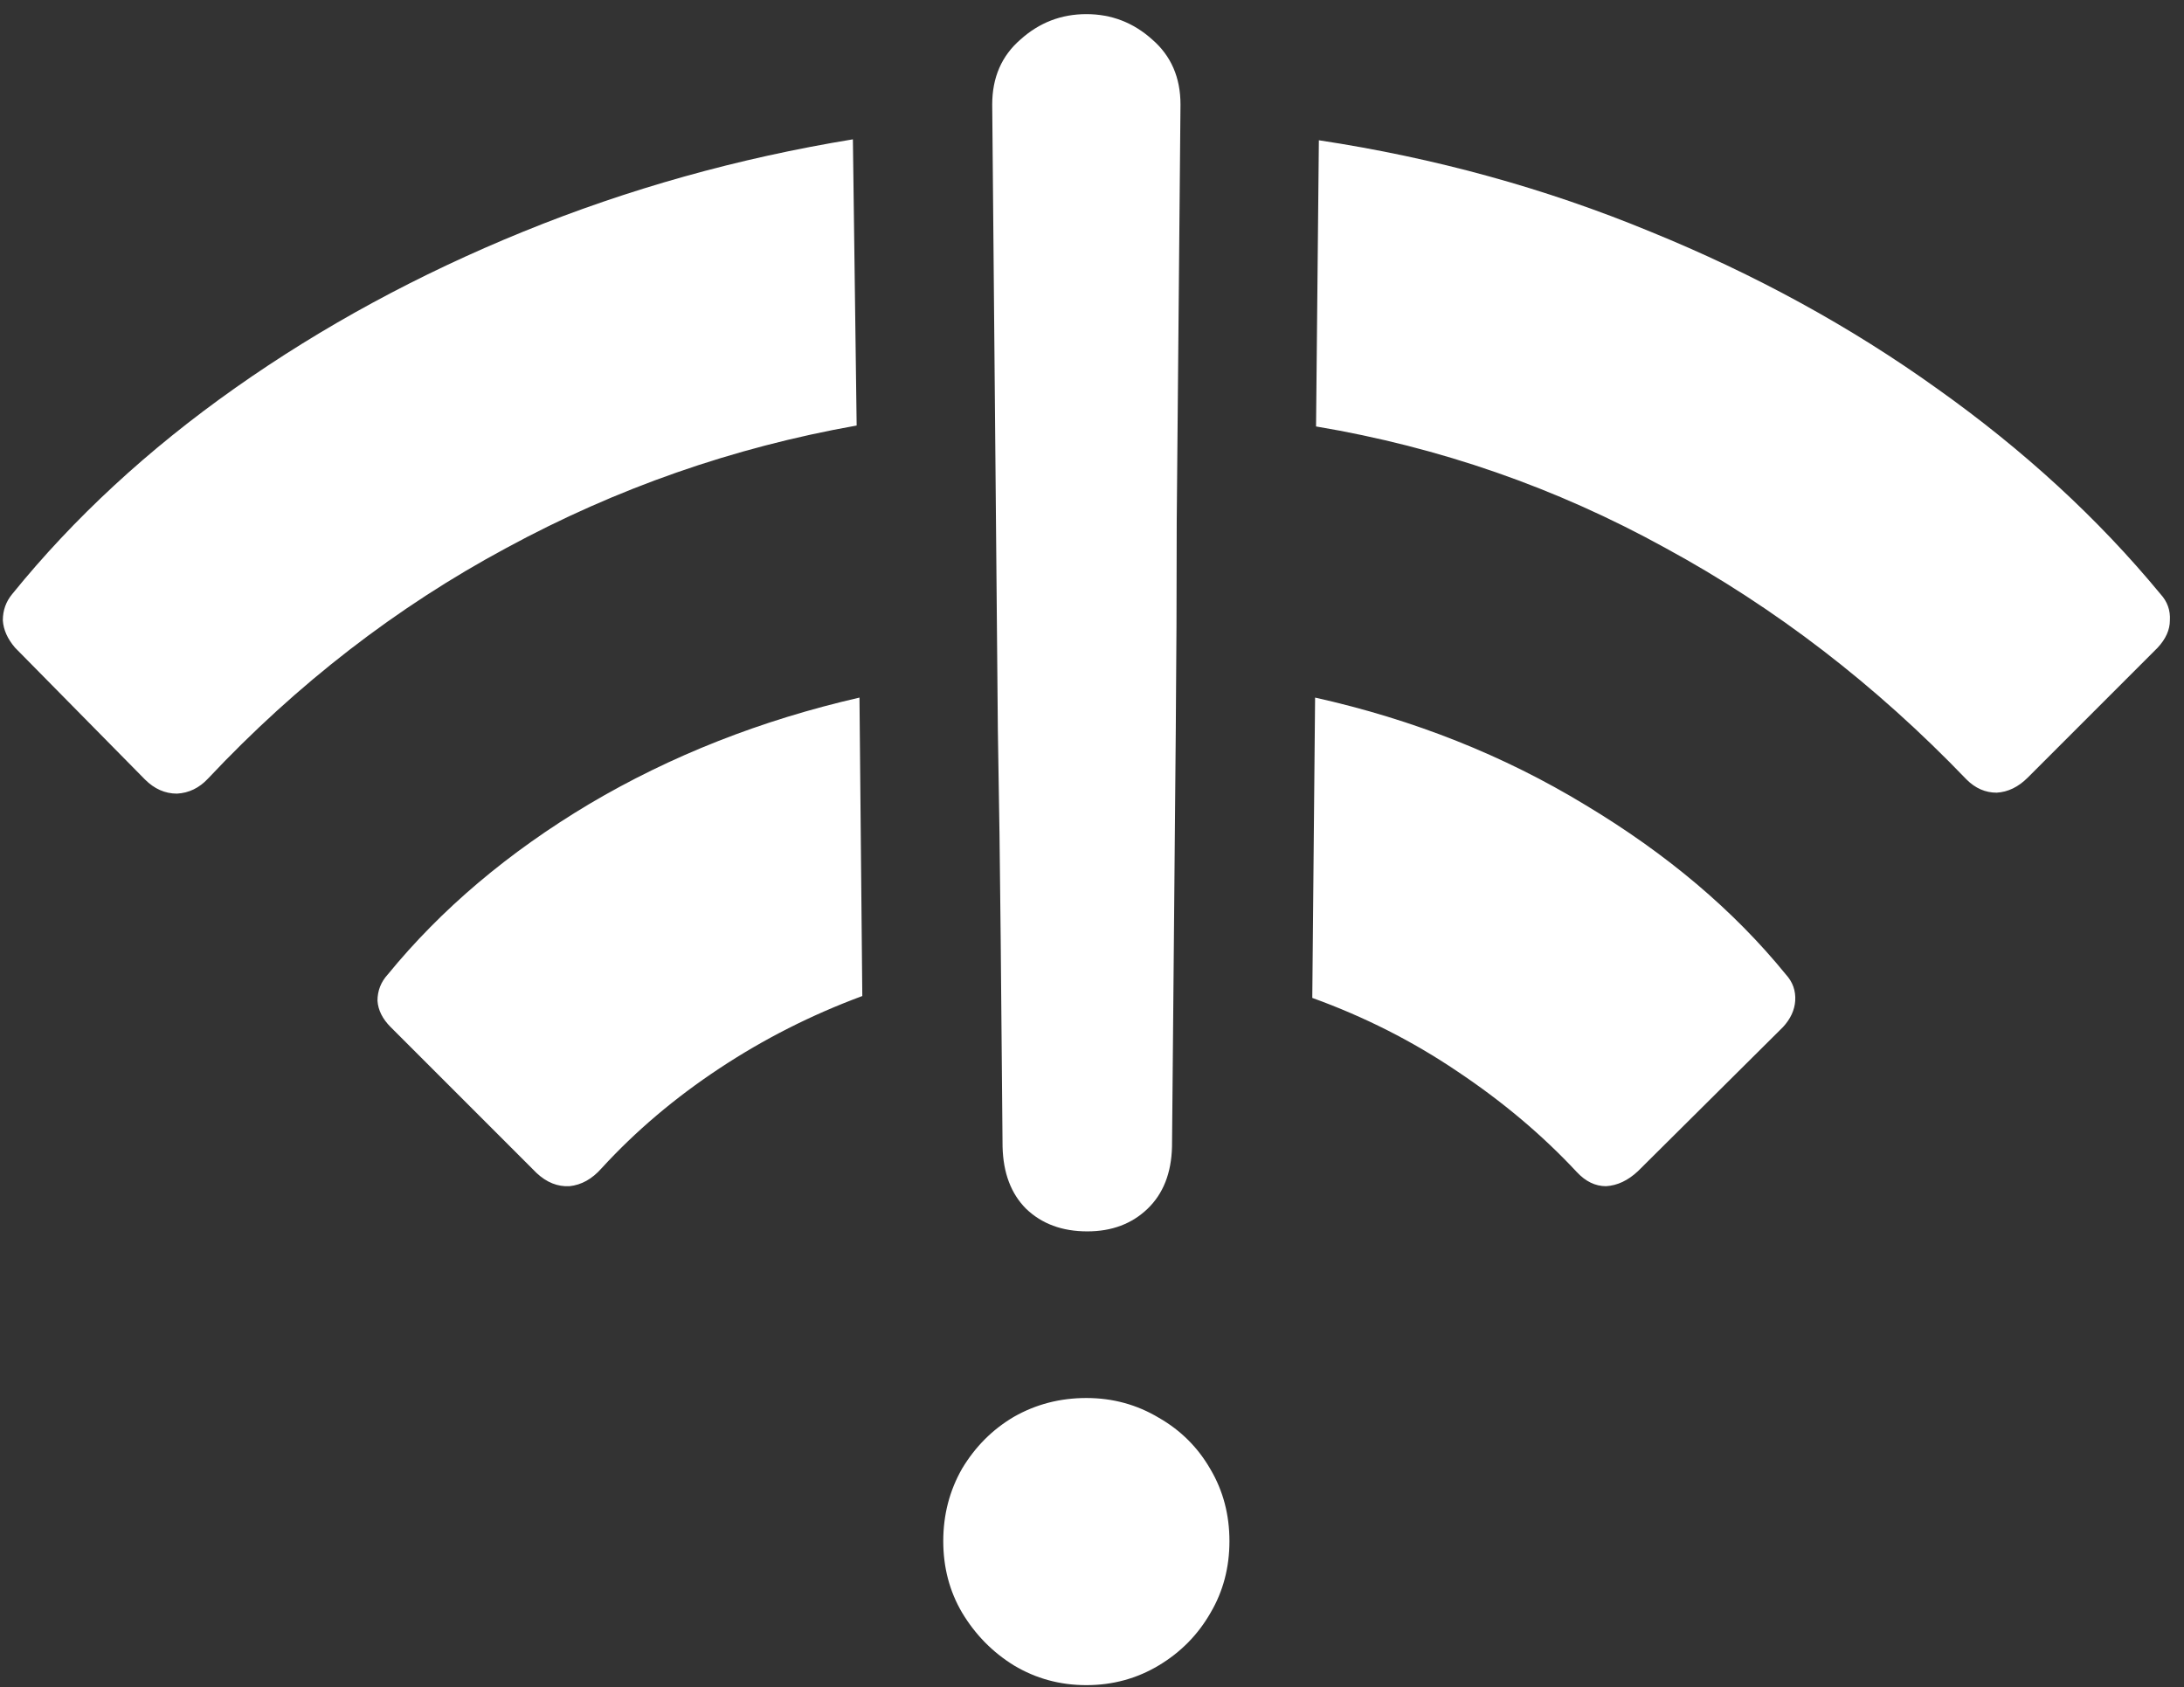 <svg width="145" height="112" viewBox="0 0 145 112" fill="none" xmlns="http://www.w3.org/2000/svg">
<rect x="0" y="0" width="145" height="112" fill="#333333" stroke="none"/>
<path d="M72.125 111.875C73.875 111.875 75.479 111.438 76.938 110.562C78.396 109.688 79.542 108.521 80.375 107.062C81.208 105.646 81.625 104.062 81.625 102.312C81.625 100.562 81.208 98.979 80.375 97.562C79.542 96.104 78.396 94.958 76.938 94.125C75.479 93.25 73.875 92.812 72.125 92.812C70.375 92.812 68.771 93.229 67.312 94.062C65.896 94.896 64.75 96.042 63.875 97.5C63.042 98.958 62.625 100.562 62.625 102.312C62.625 104.062 63.042 105.646 63.875 107.062C64.75 108.521 65.896 109.688 67.312 110.562C68.771 111.438 70.375 111.875 72.125 111.875ZM72.188 81.75C73.812 81.75 75.146 81.25 76.188 80.25C77.229 79.25 77.771 77.875 77.812 76.125C77.854 71.542 77.896 66.938 77.938 62.312C77.979 57.688 78.021 53.083 78.062 48.5C78.104 43.875 78.125 39.25 78.125 34.625C78.167 30 78.208 25.396 78.25 20.812C78.292 16.188 78.333 11.562 78.375 6.938C78.375 5.146 77.75 3.708 76.5 2.625C75.25 1.5 73.792 0.938 72.125 0.938C70.458 0.938 69 1.5 67.75 2.625C66.5 3.708 65.875 5.146 65.875 6.938C65.917 11.562 65.958 16.188 66 20.812C66.042 25.396 66.083 30 66.125 34.625C66.167 39.25 66.208 43.875 66.25 48.5C66.333 53.083 66.396 57.688 66.438 62.312C66.479 66.938 66.521 71.542 66.562 76.125C66.604 77.875 67.125 79.25 68.125 80.25C69.167 81.25 70.521 81.75 72.188 81.75ZM56.625 9.25C49 10.5 41.708 12.542 34.75 15.375C27.792 18.208 21.417 21.667 15.625 25.75C9.833 29.833 4.896 34.396 0.812 39.438C0.396 39.938 0.188 40.521 0.188 41.188C0.229 41.812 0.5 42.417 1 43L9.625 51.75C10.25 52.375 10.958 52.688 11.75 52.688C12.542 52.646 13.229 52.312 13.812 51.688C19.729 45.396 26.333 40.292 33.625 36.375C40.917 32.417 48.667 29.708 56.875 28.25L56.625 9.25ZM87.562 9.312L87.375 28.312C95.583 29.688 103.312 32.375 110.562 36.375C117.854 40.333 124.521 45.458 130.562 51.75C131.146 52.333 131.812 52.625 132.562 52.625C133.312 52.583 134 52.25 134.625 51.625L143.25 43C143.792 42.417 144.062 41.812 144.062 41.188C144.104 40.521 143.896 39.938 143.438 39.438C139.312 34.438 134.375 29.896 128.625 25.812C122.875 21.688 116.521 18.208 109.562 15.375C102.604 12.5 95.271 10.479 87.562 9.312ZM87.312 46.312L87.125 66.25C90.583 67.5 93.792 69.125 96.75 71.125C99.75 73.125 102.396 75.354 104.688 77.812C105.271 78.438 105.917 78.75 106.625 78.75C107.375 78.708 108.083 78.375 108.75 77.75L118.375 68.188C118.875 67.646 119.146 67.062 119.188 66.438C119.229 65.771 119.021 65.188 118.562 64.688C115.104 60.438 110.667 56.688 105.25 53.438C99.833 50.146 93.854 47.771 87.312 46.312ZM57.062 46.312C50.521 47.812 44.542 50.167 39.125 53.375C33.75 56.583 29.292 60.354 25.75 64.688C25.292 65.188 25.062 65.771 25.062 66.438C25.104 67.062 25.396 67.646 25.938 68.188L35.625 77.875C36.292 78.5 37.021 78.792 37.812 78.75C38.604 78.667 39.312 78.271 39.938 77.562C42.188 75.104 44.792 72.896 47.75 70.938C50.708 68.979 53.875 67.375 57.25 66.125L57.062 46.312Z" fill="white"/>
</svg>

